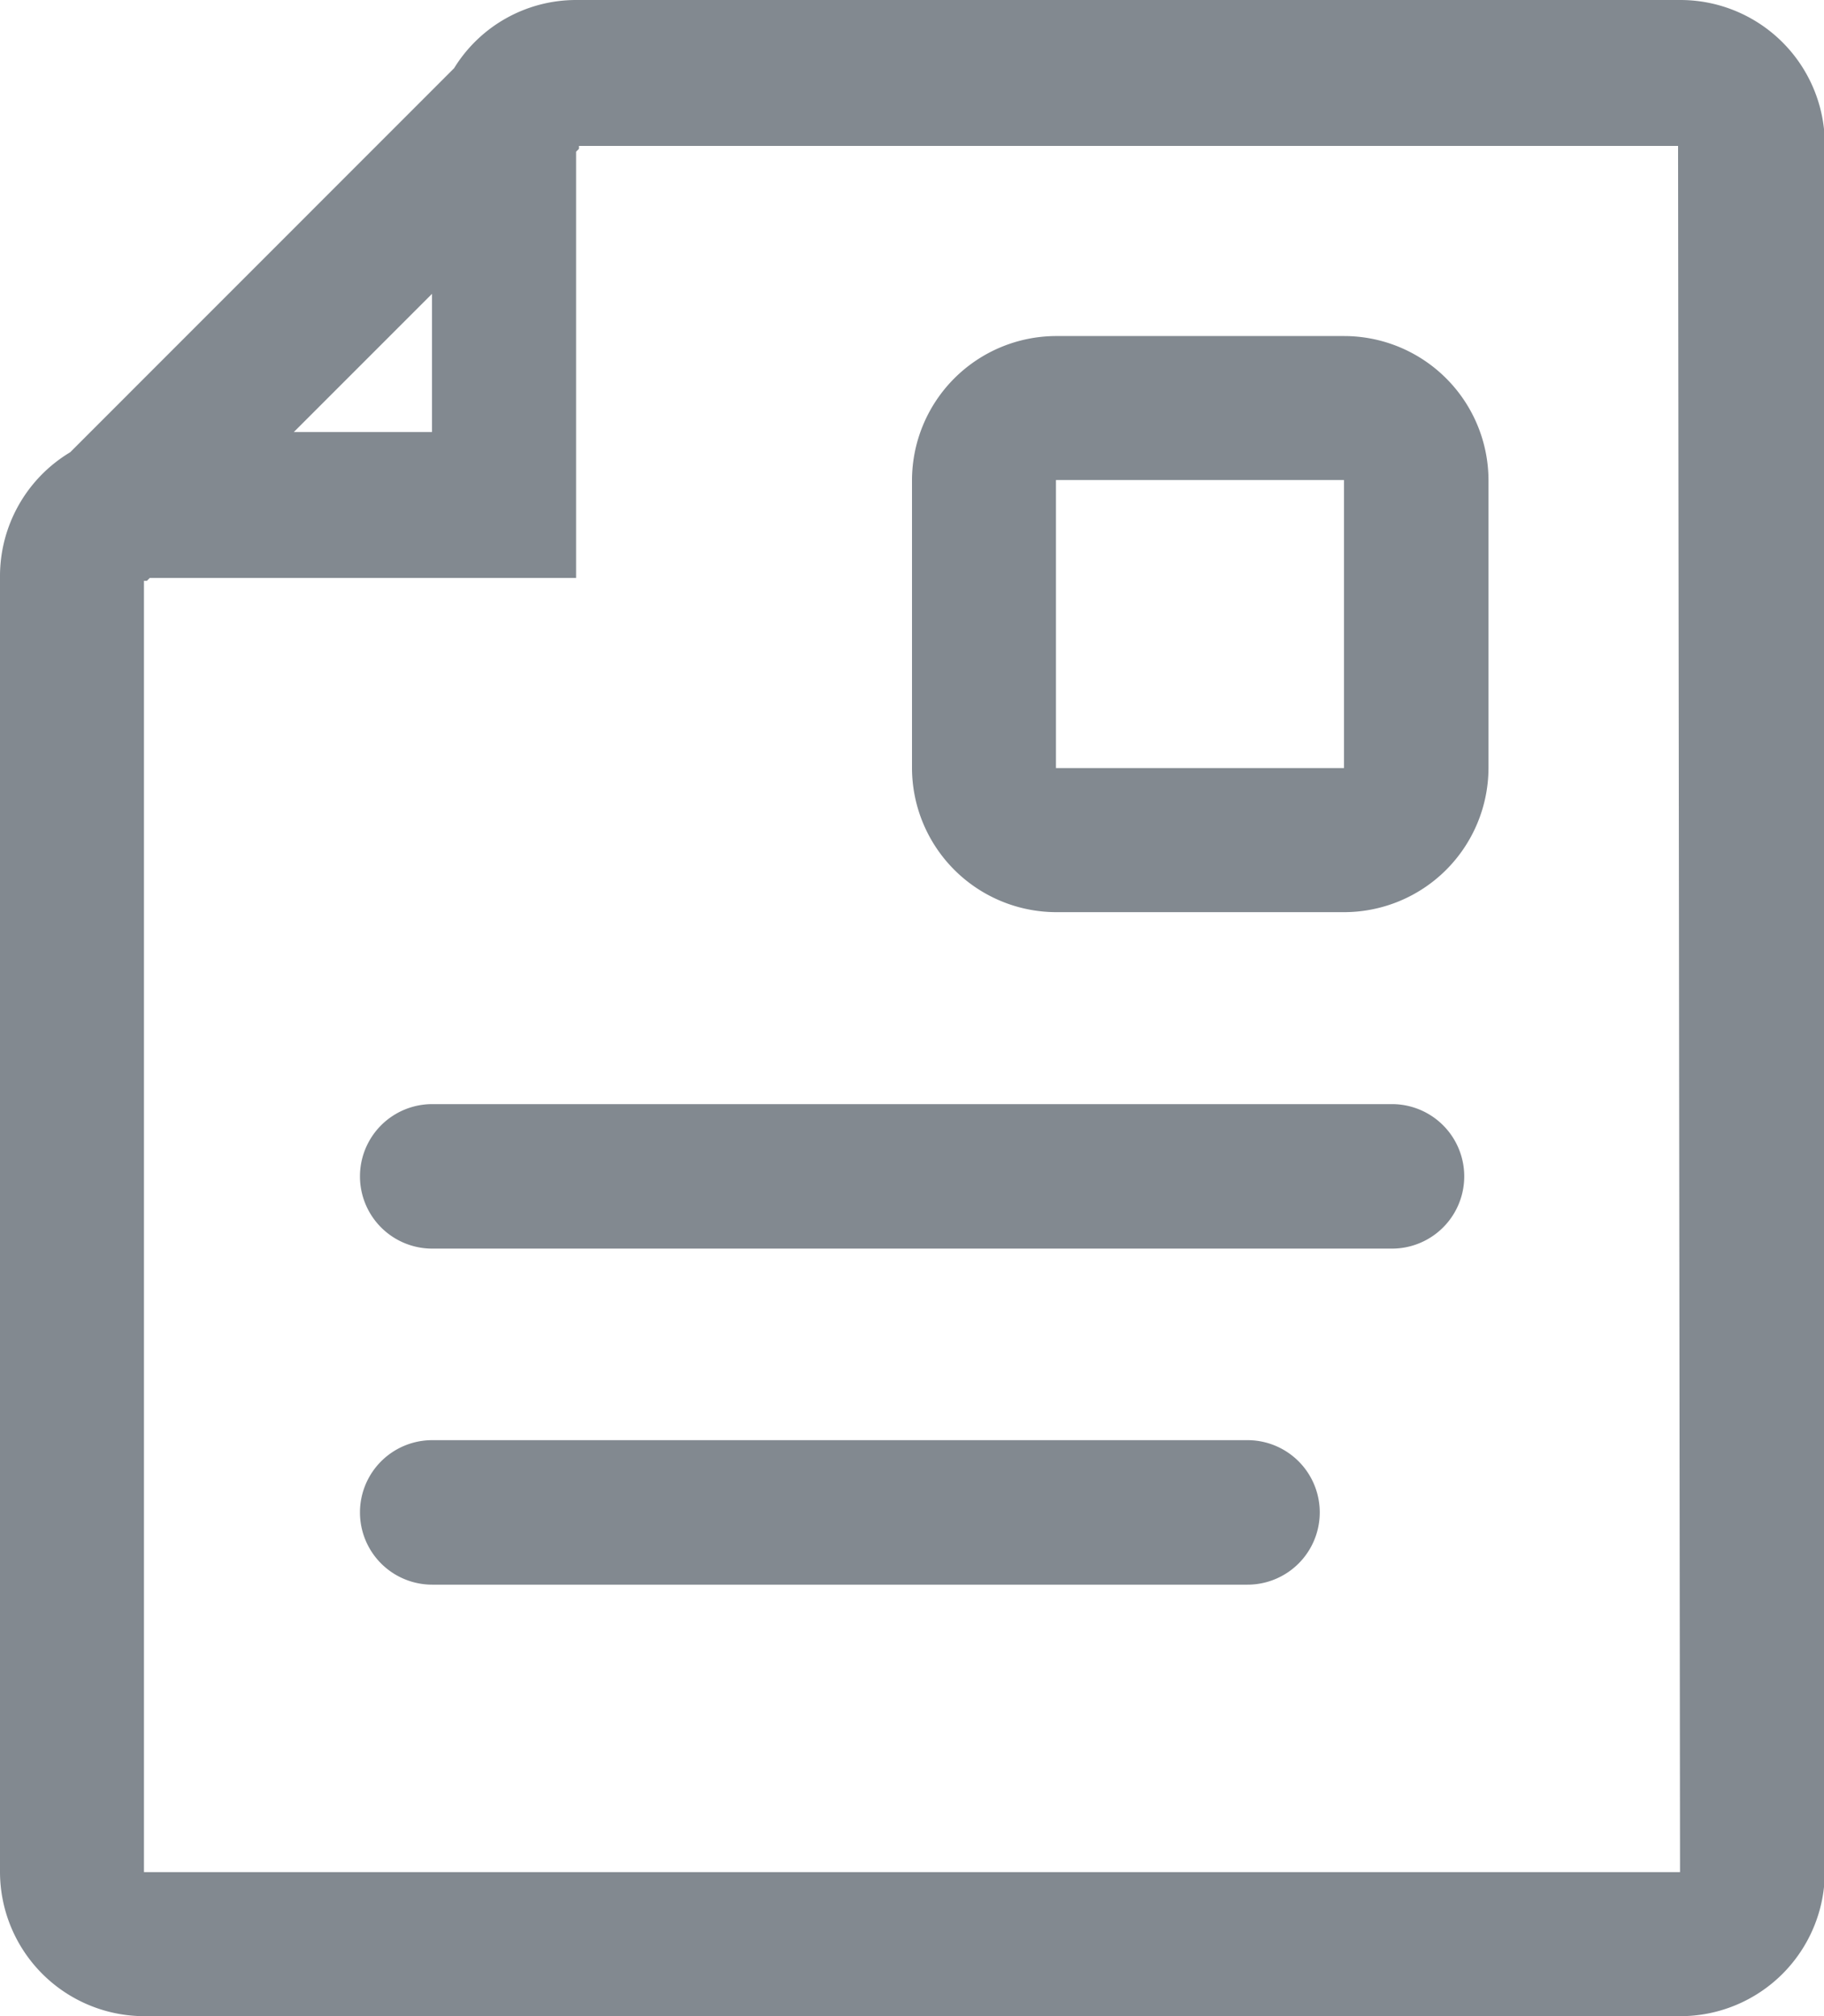 <svg xmlns="http://www.w3.org/2000/svg" width="17.674" height="19.535" viewBox="0 0 17.674 19.535">
  <defs>
    <style>
      .cls-1 {
        fill: #828990;
      }
    </style>
  </defs>
  <g id="Document" transform="translate(-0.335 -0.186)">
    <path id="Shape" class="cls-1" d="M16.279,19.535H1.395A1.4,1.4,0,0,1,0,18.139V5.582a1.4,1.4,0,0,1,.68-1.2L4.4.661A1.388,1.388,0,0,1,5.582,0h10.7a1.4,1.4,0,0,1,1.4,1.4V18.139A1.4,1.4,0,0,1,16.279,19.535ZM1.395,5.628V18.139H16.279L16.26,1.414H5.61v.028l-.028.028V5.6H1.451l-.028.028ZM4.186,2.847,2.847,4.186H4.186Z" transform="translate(0.335 0.186)"/>
    <path id="Shape-2" data-name="Shape" class="cls-1" d="M10,0H.7a.7.7,0,0,0,0,1.4H10A.7.7,0,1,0,10,0Z" transform="translate(3.823 10.884)"/>
    <path id="Shape-3" data-name="Shape" class="cls-1" d="M8.6,0H.7a.7.7,0,0,0,0,1.4H8.6A.7.7,0,0,0,8.6,0Z" transform="translate(3.823 14.14)"/>
    <path id="Shape-4" data-name="Shape" class="cls-1" d="M4.186,5.582H1.395A1.4,1.4,0,0,1,0,4.186V1.395A1.4,1.4,0,0,1,1.395,0H4.186a1.4,1.4,0,0,1,1.4,1.395V4.186A1.4,1.4,0,0,1,4.186,5.582ZM1.395,1.395V4.186H4.186V1.395Z" transform="translate(9.172 3.442)"/>
  </g>
</svg>
